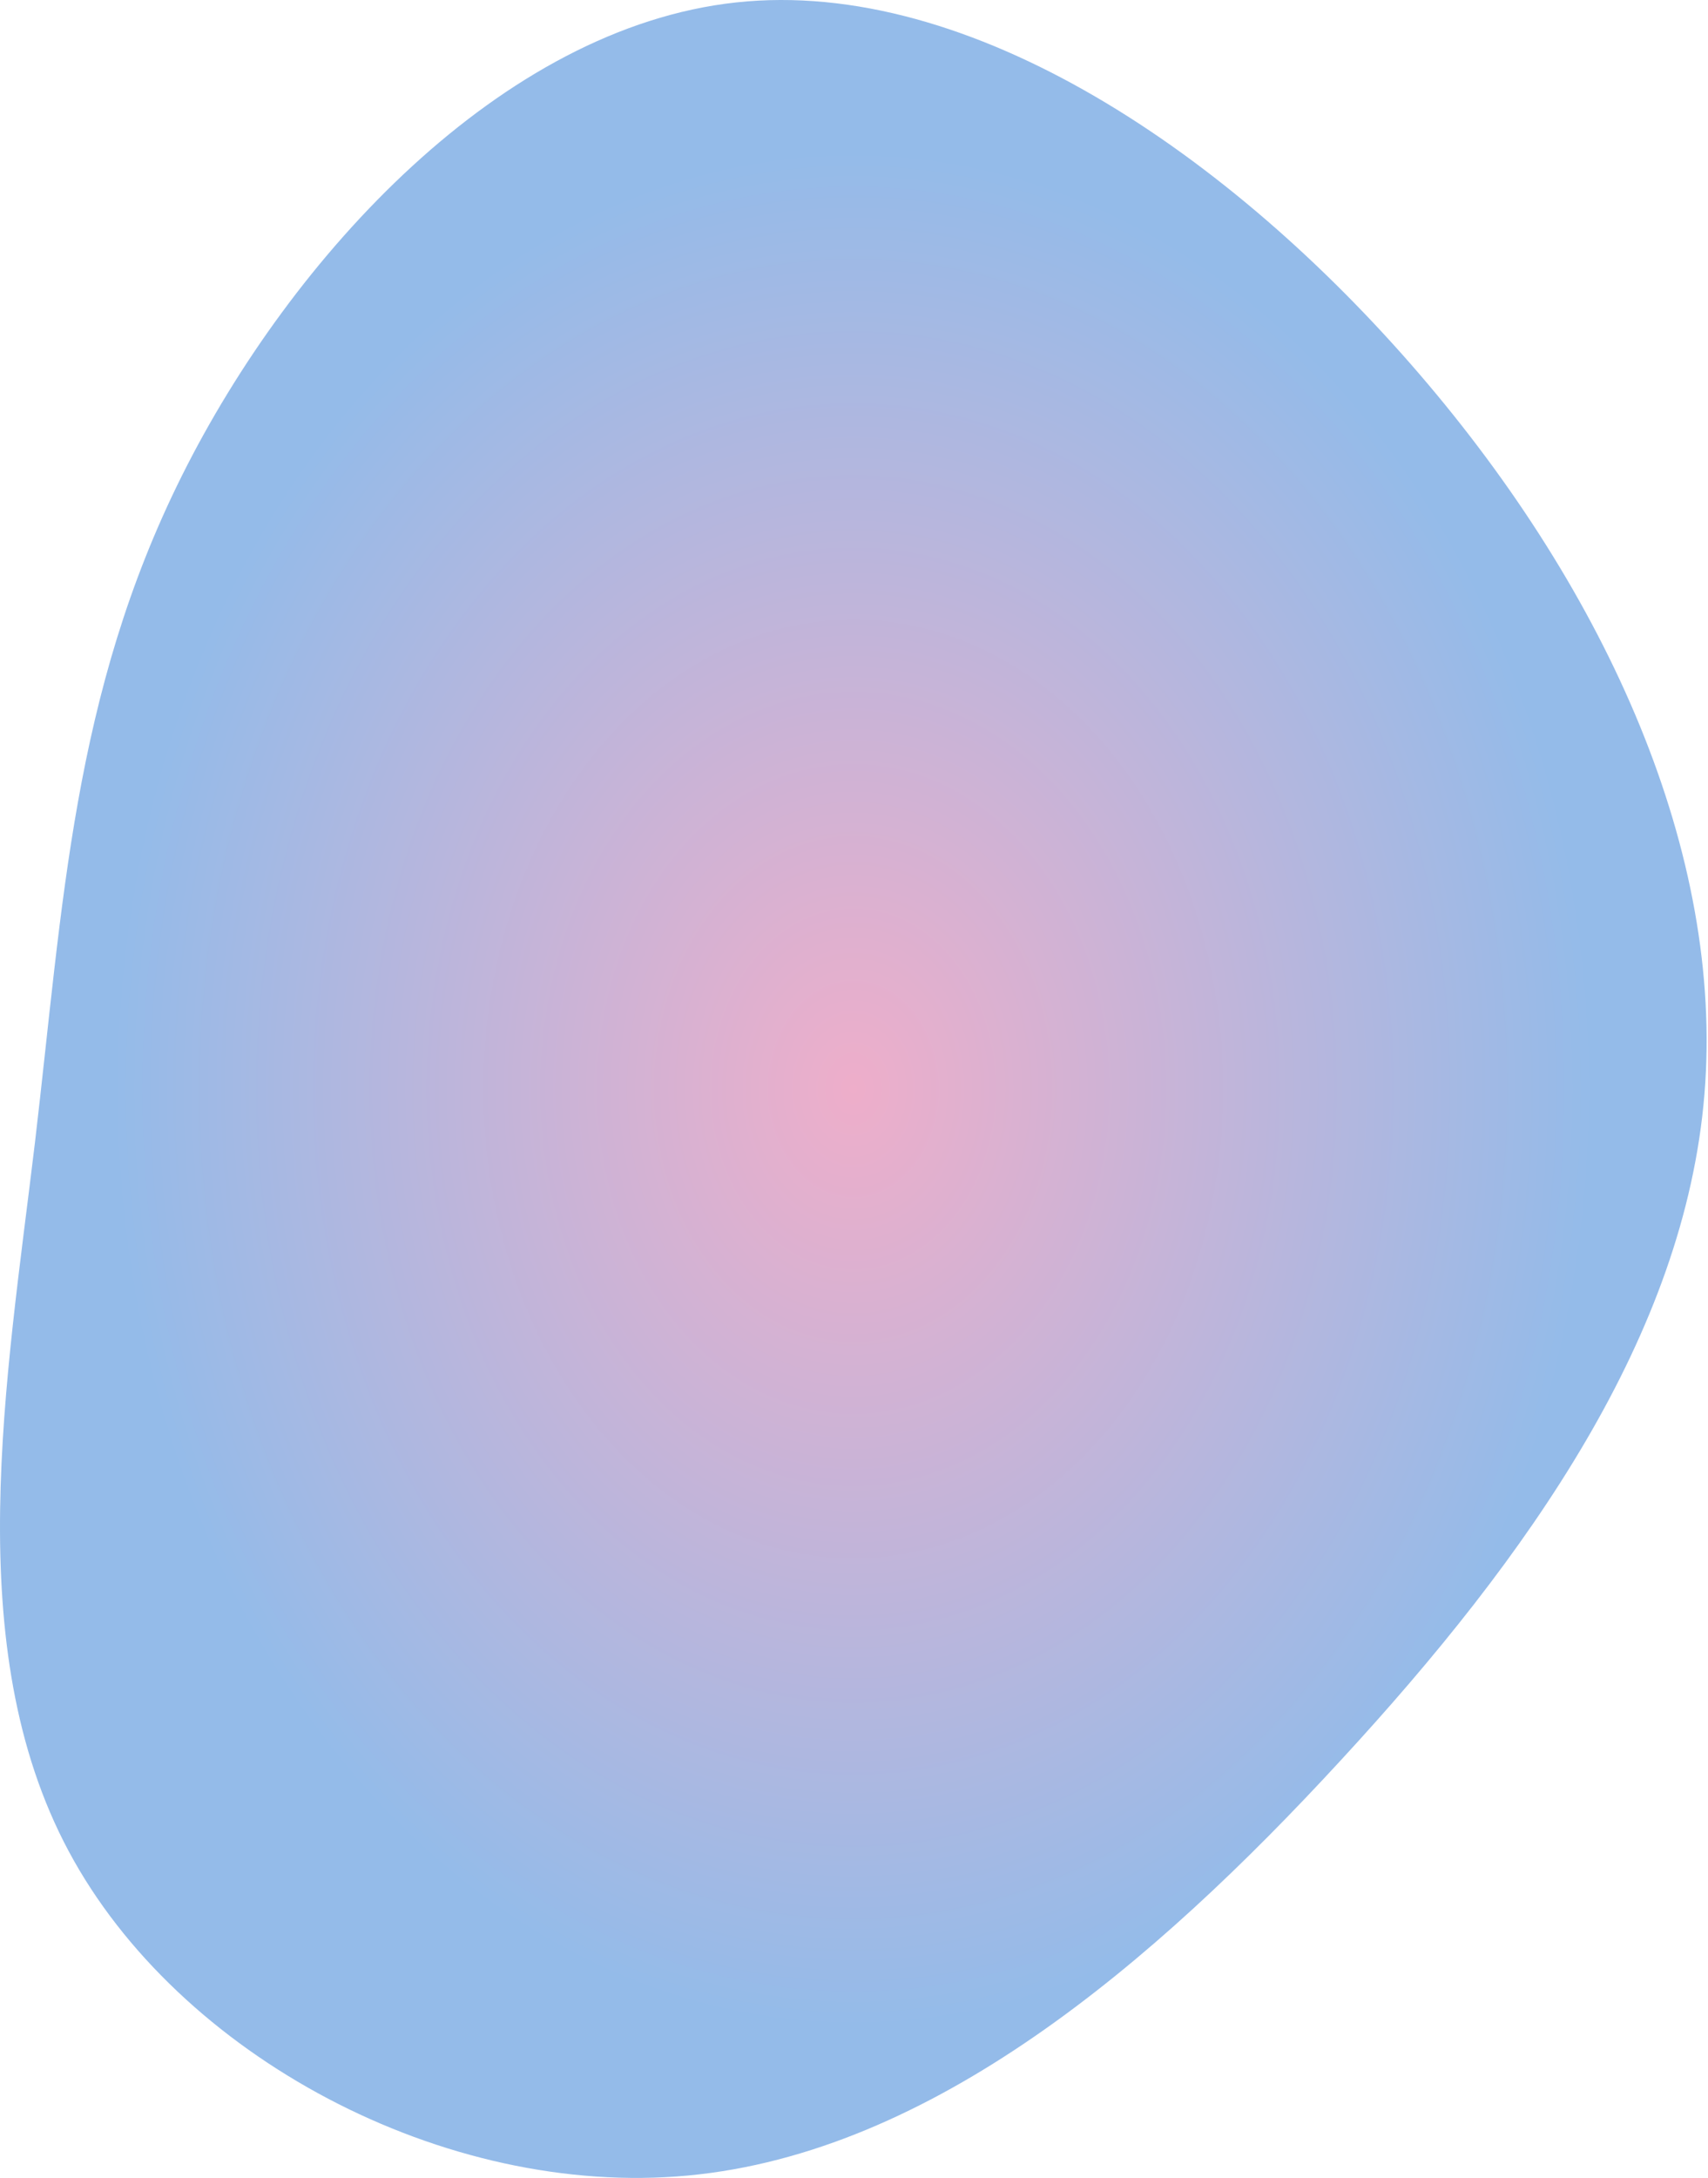 <svg width="390" height="497" viewBox="0 0 390 497" fill="none" xmlns="http://www.w3.org/2000/svg">
<path d="M324.091 85.353C367.091 135.353 393.691 194.753 389.191 249.653C384.691 304.553 349.191 355.053 306.191 401.653C263.191 448.353 212.691 491.253 157.091 496.453C101.491 501.653 40.691 469.153 15.691 422.453C-9.309 375.753 1.491 314.953 7.991 260.653C14.39 206.353 16.59 158.453 41.59 108.453C66.591 58.453 114.491 6.353 168.091 0.553C221.691 -5.247 281.091 35.353 324.091 85.353Z" fill="url(#paint0_radial_185_111)"/>
<defs>
<radialGradient id="paint0_radial_185_111" cx="0" cy="0" r="1" gradientUnits="userSpaceOnUse" gradientTransform="translate(194.842 248.5) rotate(90) scale(248.5 194.842)">
<stop stop-color="#EEAECA"/>
<stop offset="0.859" stop-color="#94BBE9"/>
</radialGradient>
</defs>
</svg>

